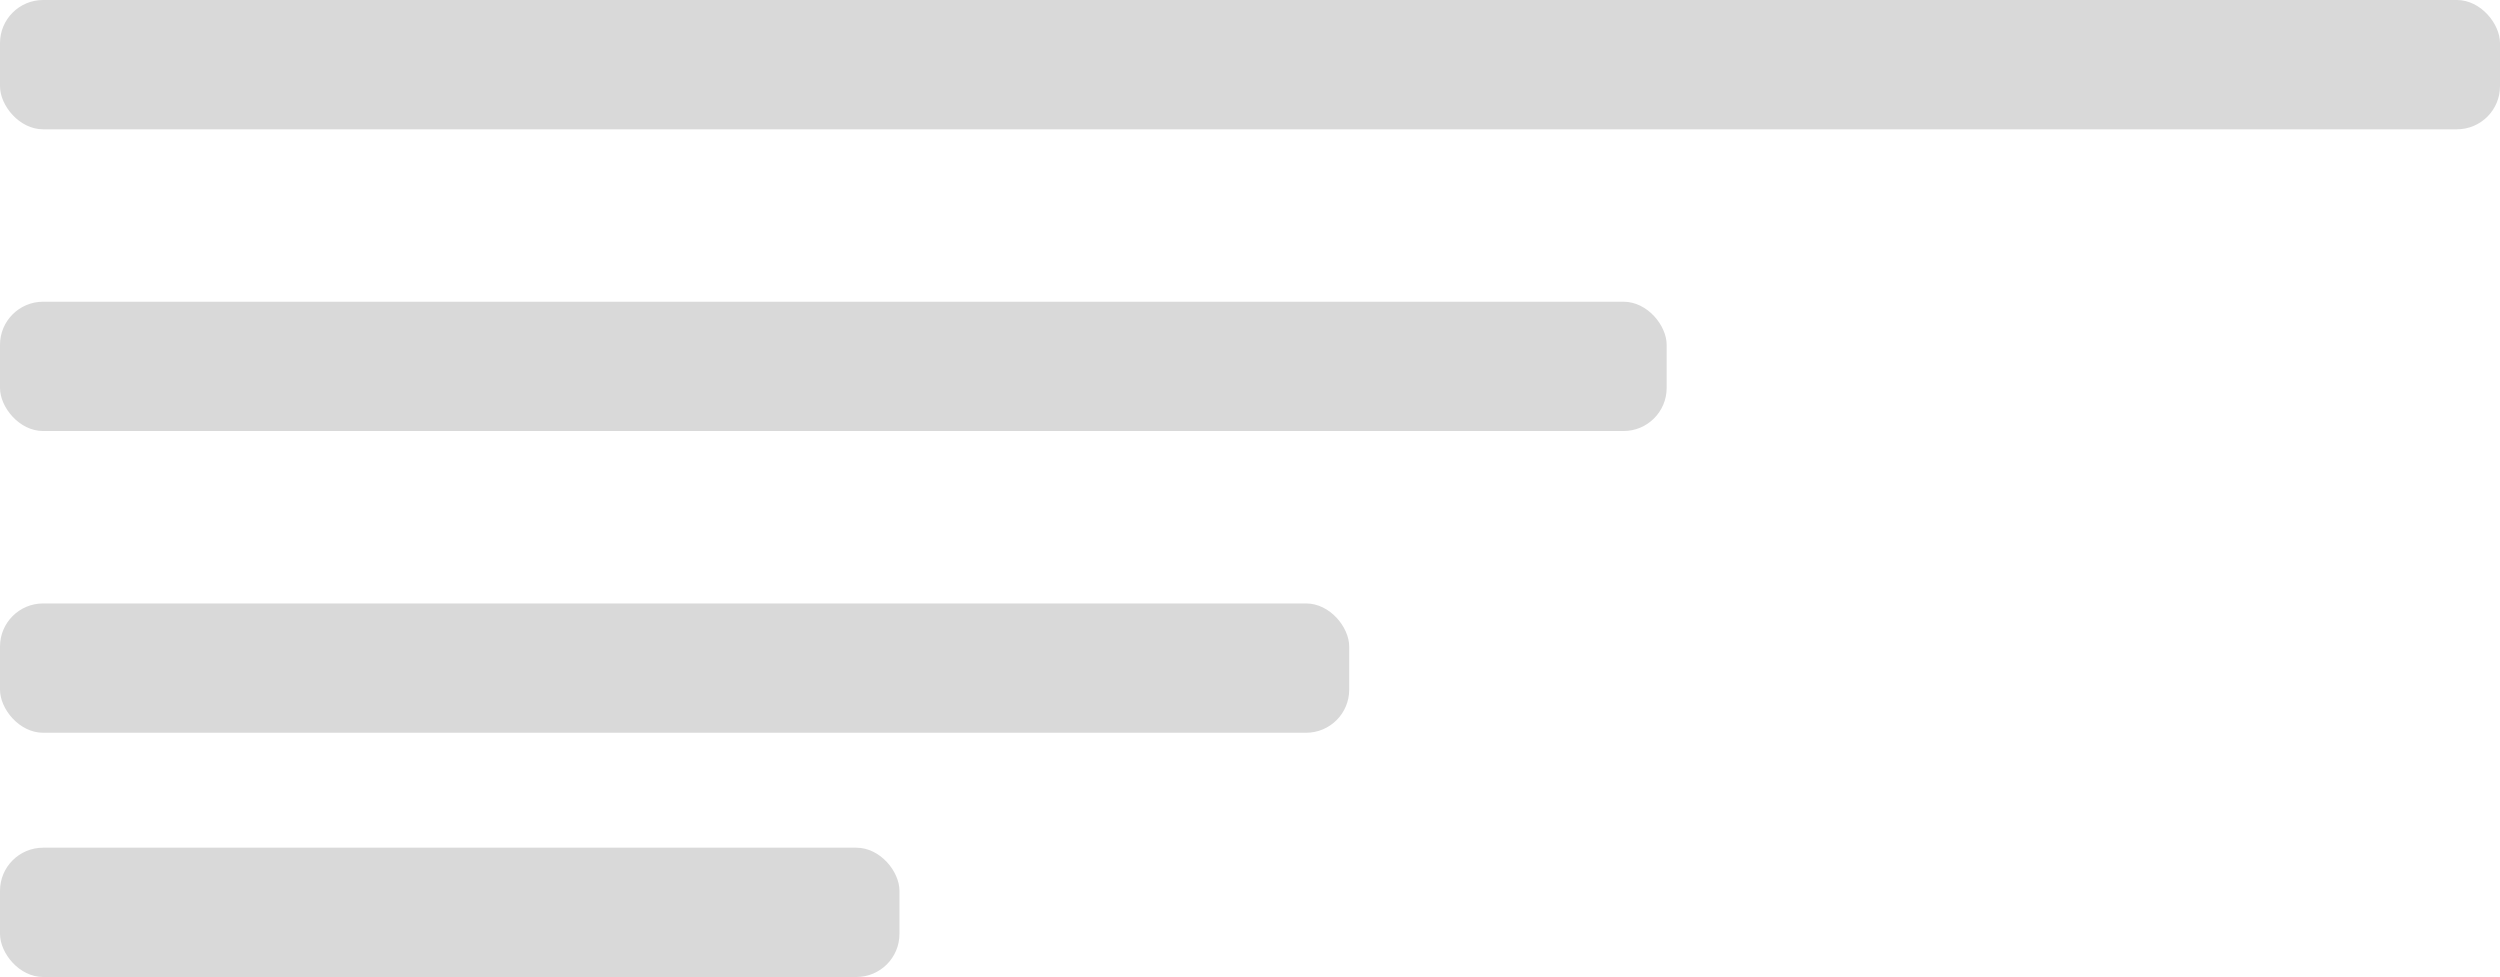<svg width="174" height="68" viewBox="0 0 174 68" fill="none" xmlns="http://www.w3.org/2000/svg">
<rect width="174" height="9" rx="3" fill="#D9D9D9"/>
<rect y="21" width="116" height="9" rx="3" fill="#D9D9D9"/>
<rect y="42" width="93.905" height="9" rx="3" fill="#D9D9D9"/>
<rect y="59" width="62.603" height="9" rx="3" fill="#D9D9D9"/>
</svg>
